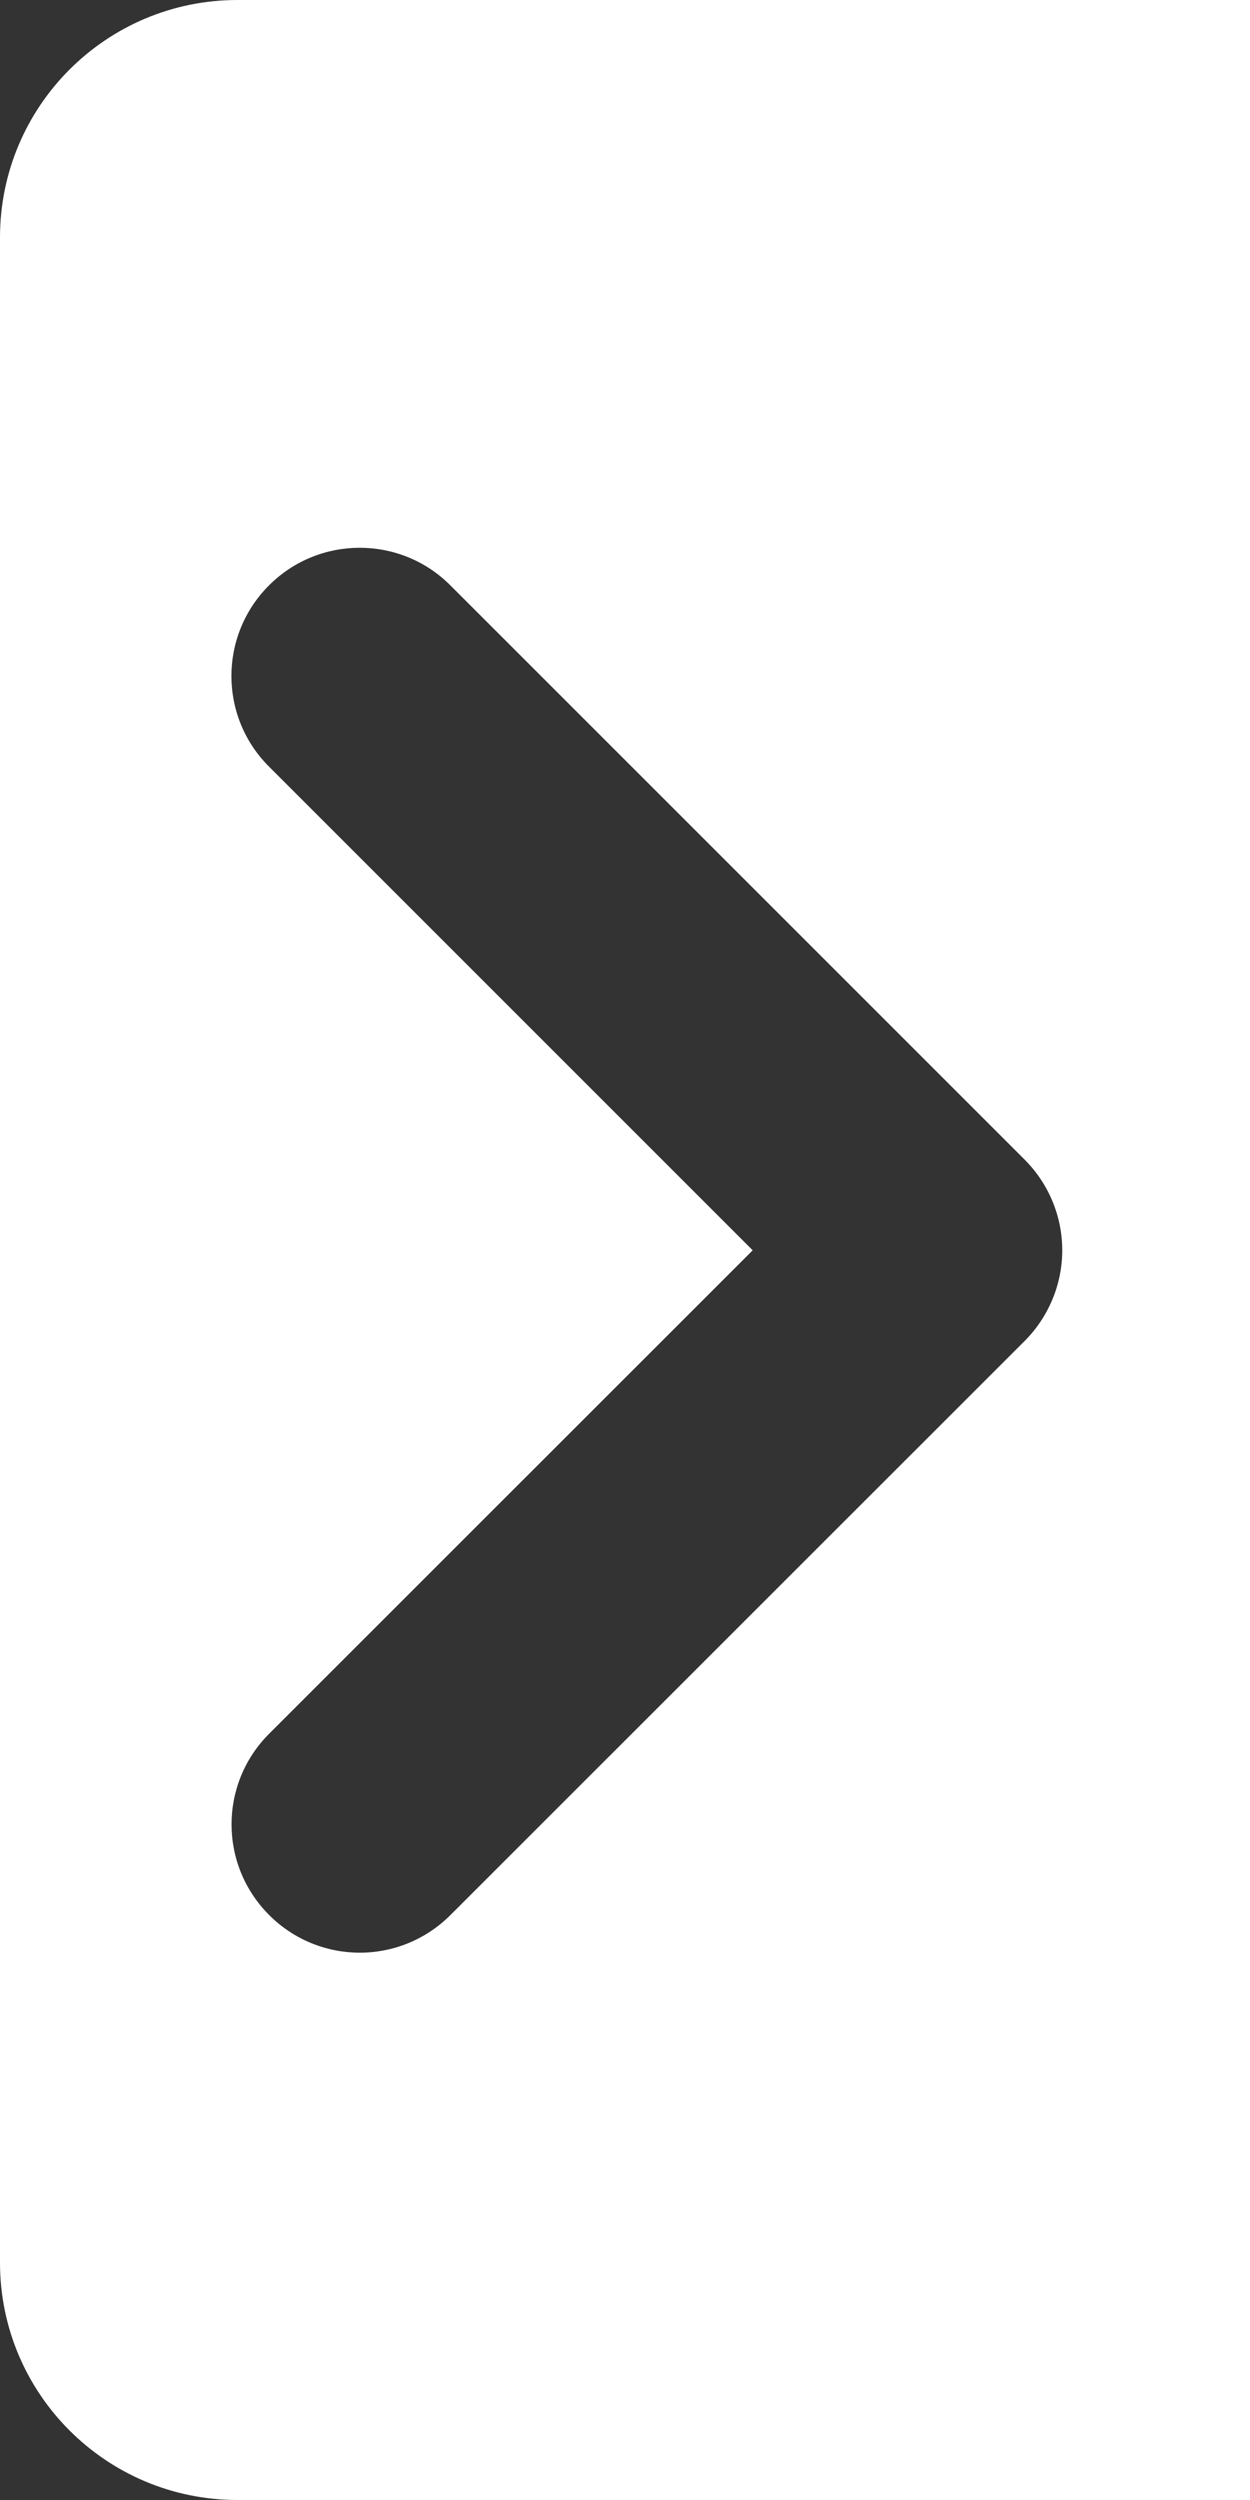 <?xml version="1.0" encoding="utf-8"?>
<!-- Generator: Adobe Illustrator 16.0.4, SVG Export Plug-In . SVG Version: 6.00 Build 0)  -->
<!DOCTYPE svg PUBLIC "-//W3C//DTD SVG 1.1//EN" "http://www.w3.org/Graphics/SVG/1.1/DTD/svg11.dtd">
<svg version="1.1" id="Layer_1" xmlns="http://www.w3.org/2000/svg" xmlns:xlink="http://www.w3.org/1999/xlink" x="0px" y="0px"
	 width="20px" height="40px" viewBox="0 0 20 40" enable-background="new 0 0 20 40" xml:space="preserve">
<rect x="0" y="0" width="20" height="40" fill="#333333" stroke="none"/>
<path fill="#FFFFFF" d="M3.801,0C1.701,0,0,1.699,0,3.801v32.4C0,38.301,1.701,40,3.801,40H20V0H3.801z M16.395,21.455l-9.188,9.186
	c-0.4,0.4-0.926,0.602-1.449,0.602c-0.525,0-1.051-0.201-1.451-0.602c-0.803-0.803-0.803-2.1,0-2.902l7.736-7.734l-7.738-7.738
	c-0.803-0.801-0.803-2.1,0-2.902c0.801-0.801,2.1-0.801,2.9,0l9.189,9.189c0.385,0.385,0.602,0.906,0.602,1.451
	C16.996,20.547,16.779,21.07,16.395,21.455z"/>
</svg>
